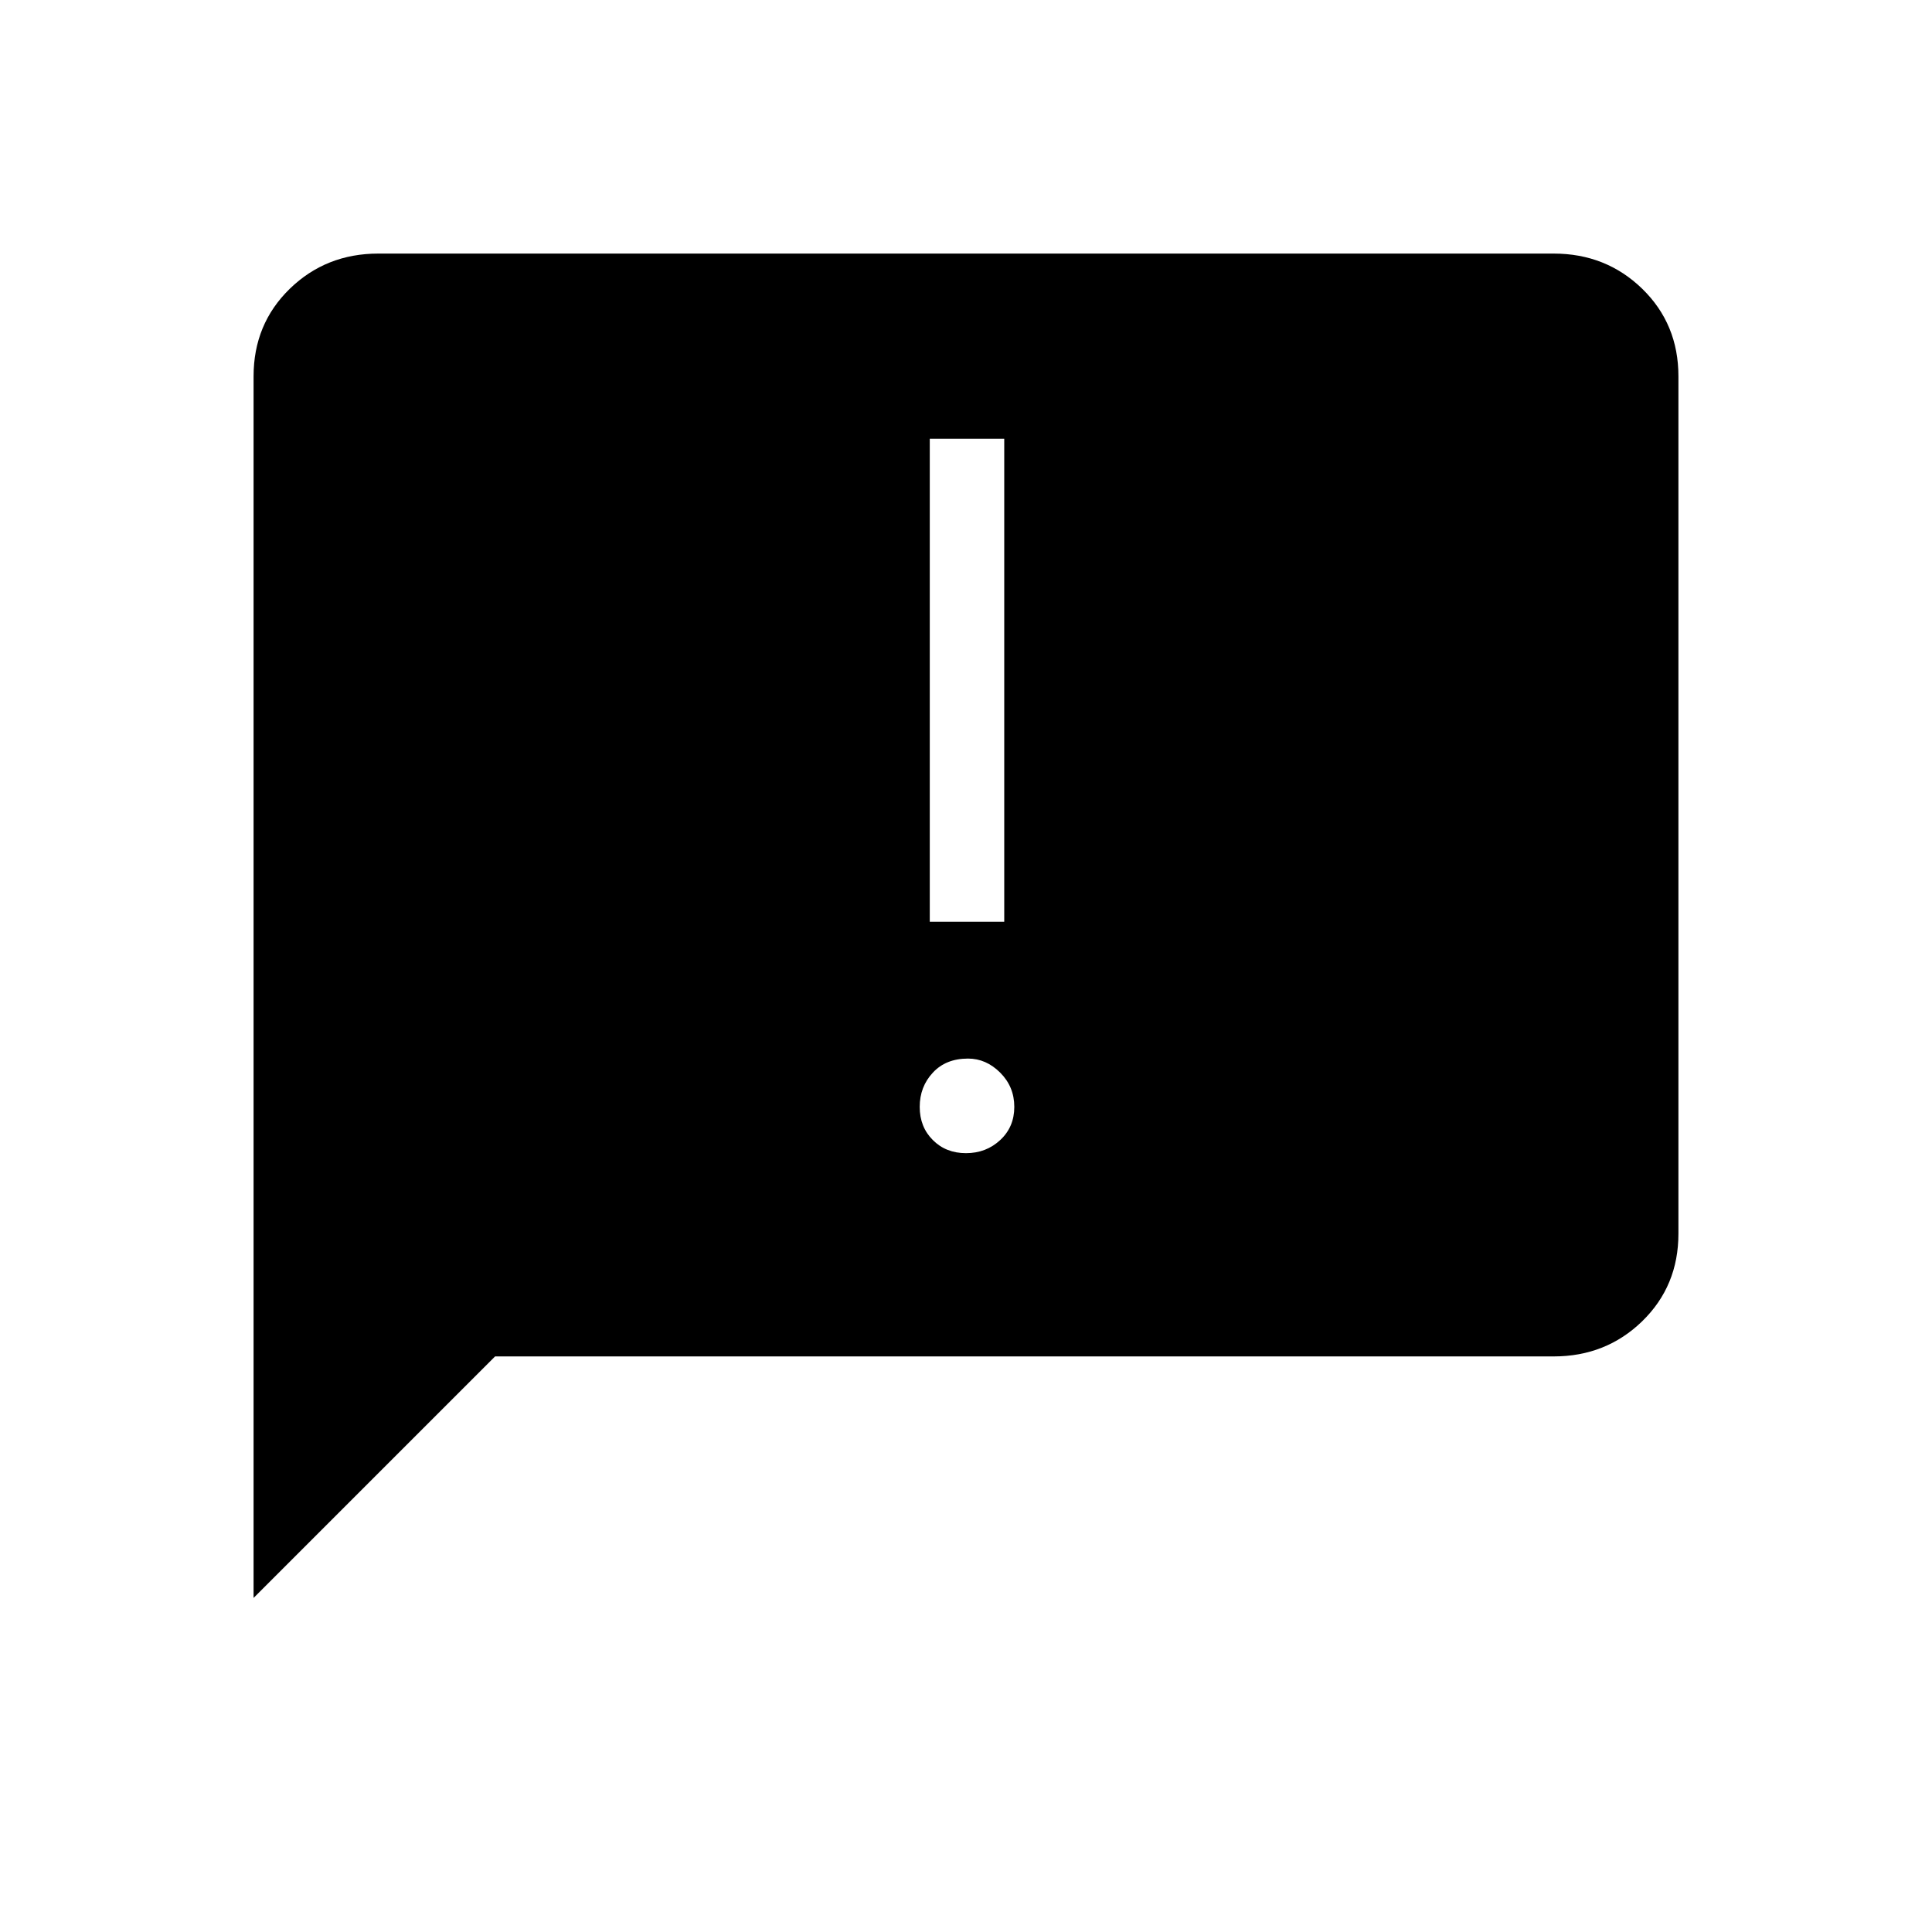 <svg xmlns="http://www.w3.org/2000/svg" height="24" width="24"><path d="M11.55 11.45H12.475V5.45H11.55ZM12 14.325Q12.25 14.325 12.425 14.162Q12.6 14 12.6 13.75Q12.6 13.5 12.425 13.325Q12.25 13.15 12.025 13.15Q11.75 13.15 11.588 13.325Q11.425 13.5 11.425 13.75Q11.425 14 11.588 14.162Q11.75 14.325 12 14.325ZM3.15 19.85V4.675Q3.15 4.025 3.6 3.587Q4.05 3.15 4.7 3.15H19.3Q19.95 3.15 20.4 3.587Q20.85 4.025 20.85 4.675V15.325Q20.85 15.975 20.4 16.413Q19.95 16.85 19.3 16.85H6.15Z"/></svg>